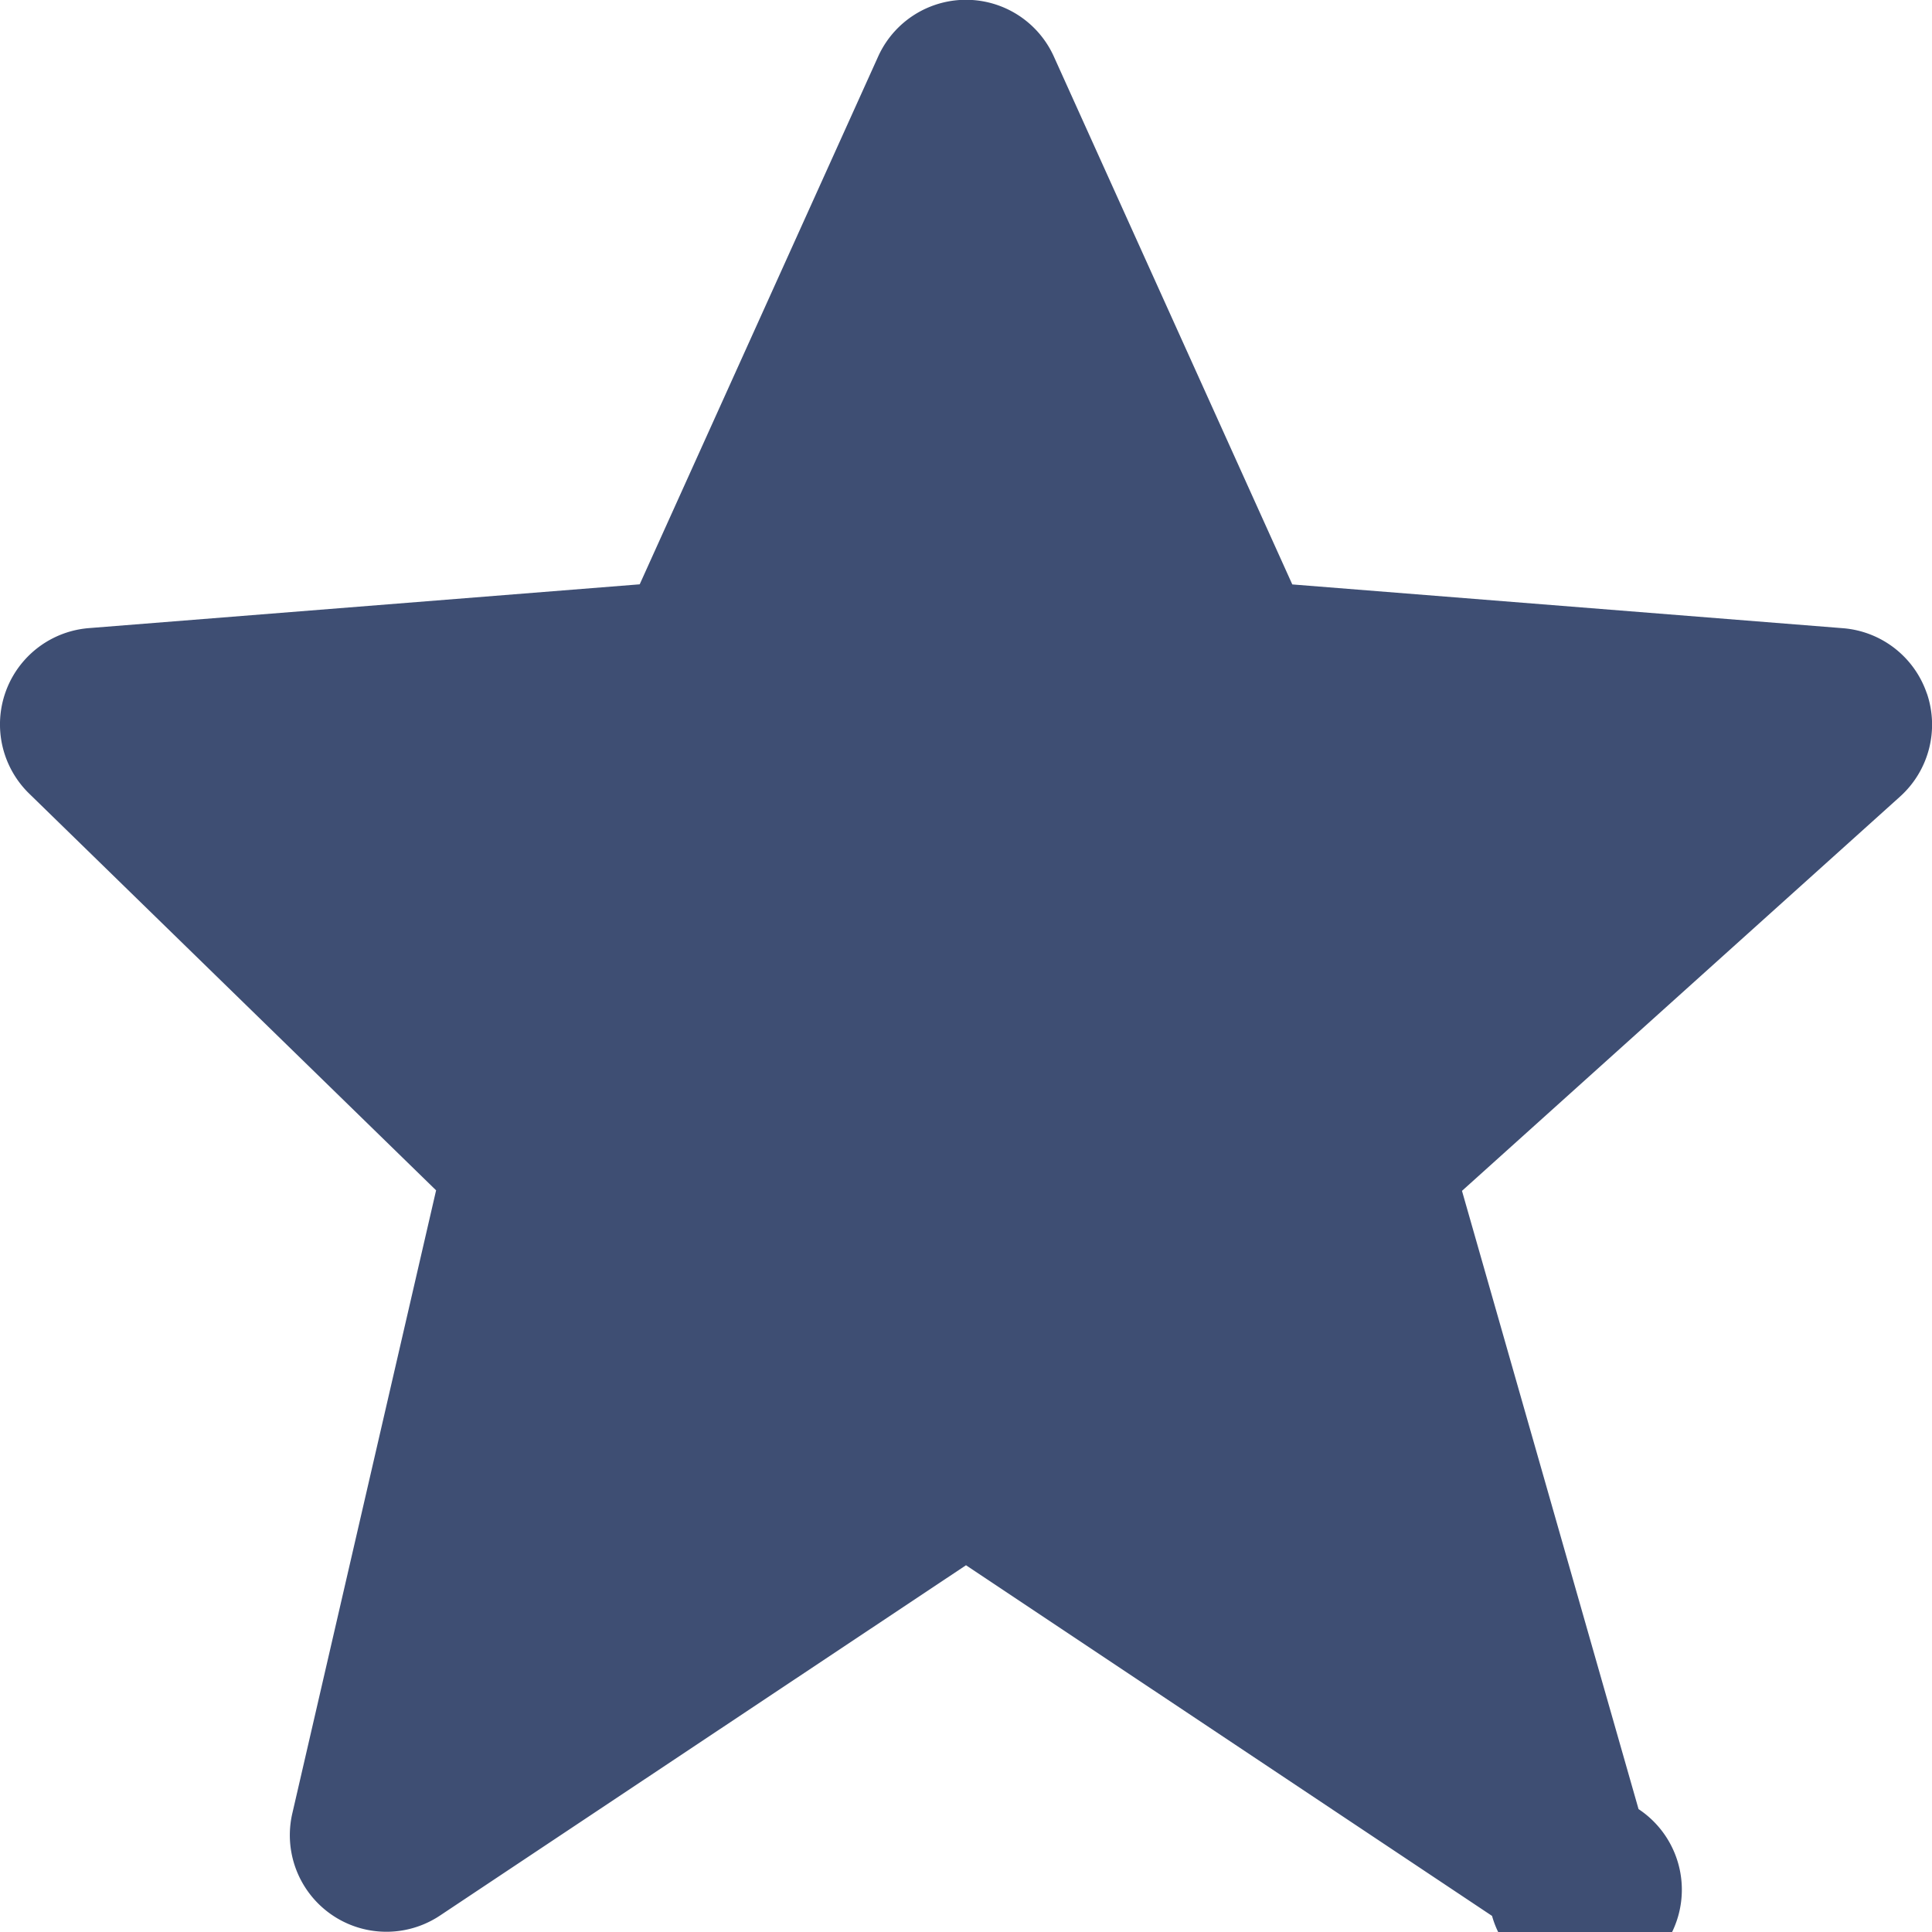 <svg xmlns="http://www.w3.org/2000/svg" width="18" height="18" fill="none" viewBox="0 0 18 18">
  <path fill="#3E4E73" d="M17.952 6.461a.901.901 0 0 0-.78-.608l-5.132-.408L9.82.53a.898.898 0 0 0-1.64 0L5.96 5.444l-5.132.408a.9.9 0 0 0-.557 1.541l3.792 3.697-1.34 5.807a.9.9 0 0 0 1.376.95L9 14.583l4.901 3.267a.901.901 0 1 0 1.365-.995l-1.645-5.76 4.082-3.674a.902.902 0 0 0 .25-.959z"/>
</svg>

